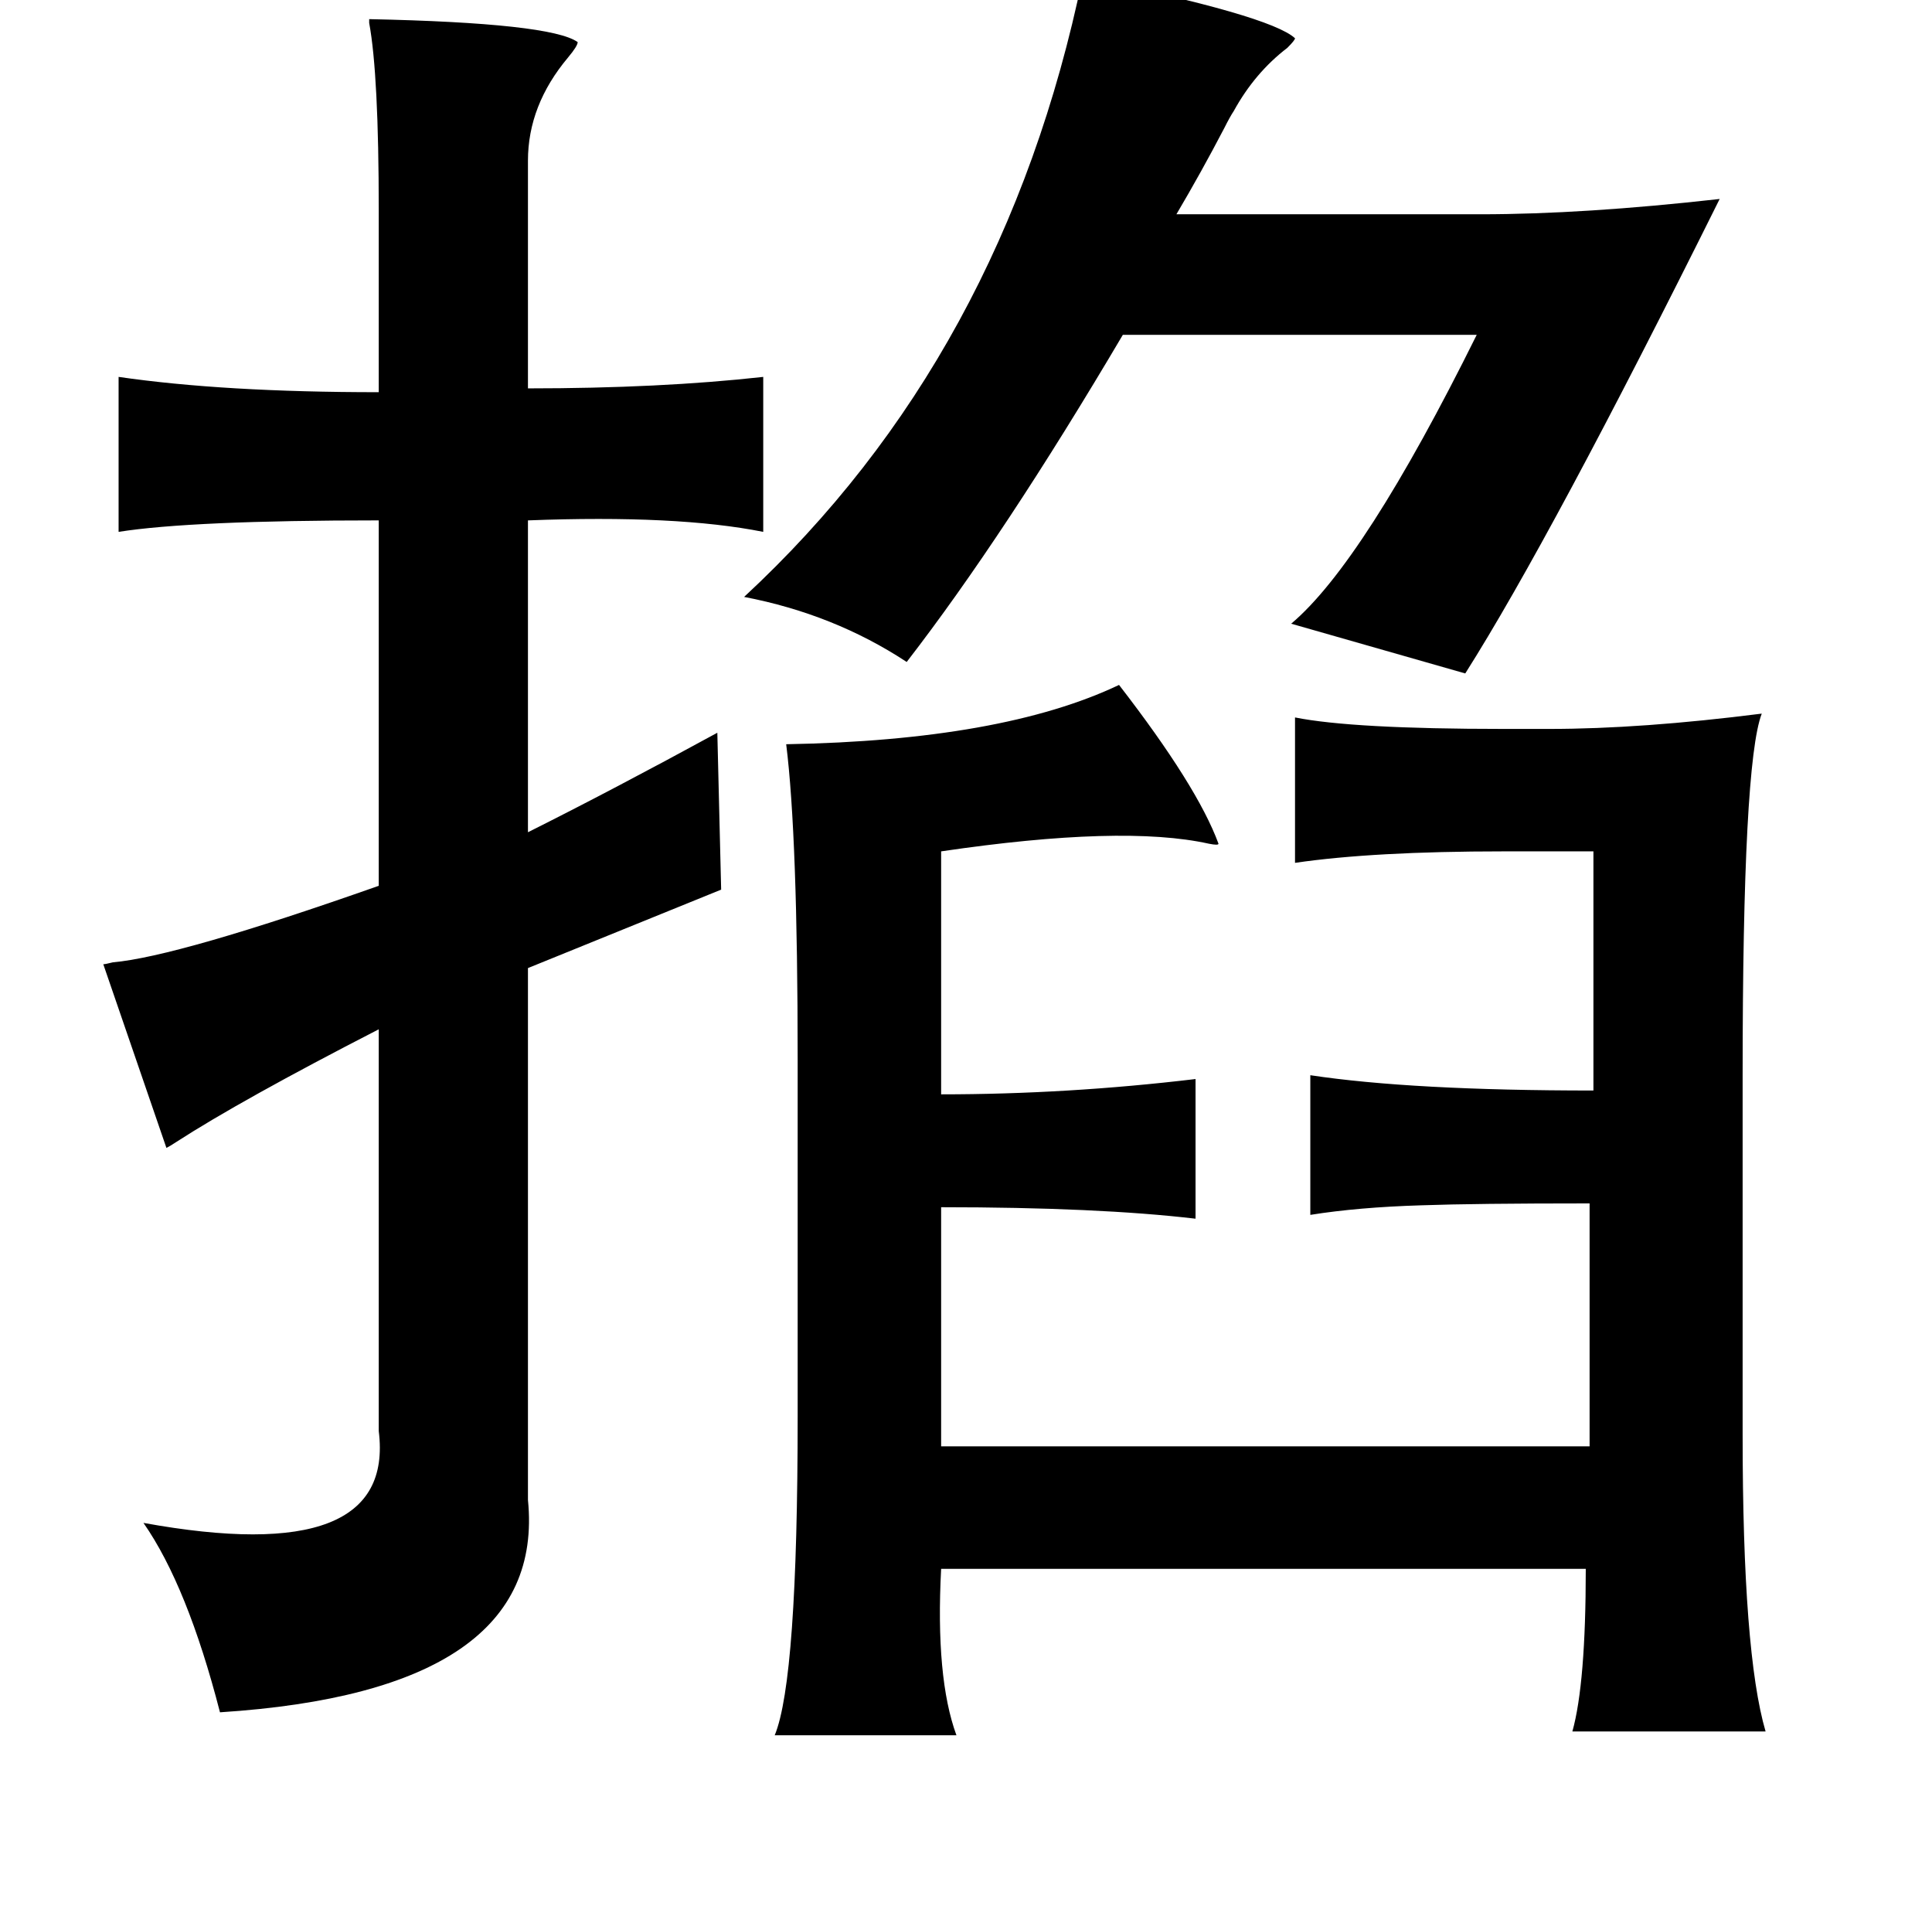 <?xml version="1.0" standalone="no"?>
<!DOCTYPE svg PUBLIC "-//W3C//DTD SVG 1.1//EN" "http://www.w3.org/Graphics/SVG/1.1/DTD/svg11.dtd" >
<svg xmlns="http://www.w3.org/2000/svg" xmlns:xlink="http://www.w3.org/1999/xlink" version="1.1" viewBox="-10 0 1010 1000">
   <path fill="currentColor"
d="M556 -12q98 20 111 32q0 1 -4 5q-17 13 -28 33q-2 3 -5 9q-12 23 -25 45h159q54 0 125 -8q-88 177 -133 248l-91 -26q38 -32 97 -151h-185q-62 105 -113 171q-38 -25 -85 -34q136 -126 177 -324zM183 10q95 2 109 12q0 2 -5 8q-21 25 -21 54v119q69 0 123 -6v81
q-45 -9 -123 -6v163q44 -22 99 -52l2 82l-101 41v278q10 100 -161 111q-17 -66 -40 -99q132 24 123 -48v-210q-72 37 -106 59q-3 2 -5 3l-33 -96q1 0 5 -1q34 -3 139 -40v-191q-98 0 -136 6v-81q55 8 136 8v-95q0 -71 -5 -98v-2zM575 358q41 53 52 83q0 1 -5 0
q-45 -10 -140 4v127q66 0 133 -8v73q-51 -6 -133 -6v125h339v-127q-60 0 -88 1q-33 1 -58 5v-73q53 8 148 8v-125h-47q-68 0 -109 6v-76q30 6 109 6h24q48 0 111 -8q-10 26 -10 189v188q0 114 12 155h-101q7 -25 7 -85h-337q-3 57 8 87h-95q12 -29 12 -167v-186
q0 -117 -6 -165q113 -2 174 -31z" />
</svg>

